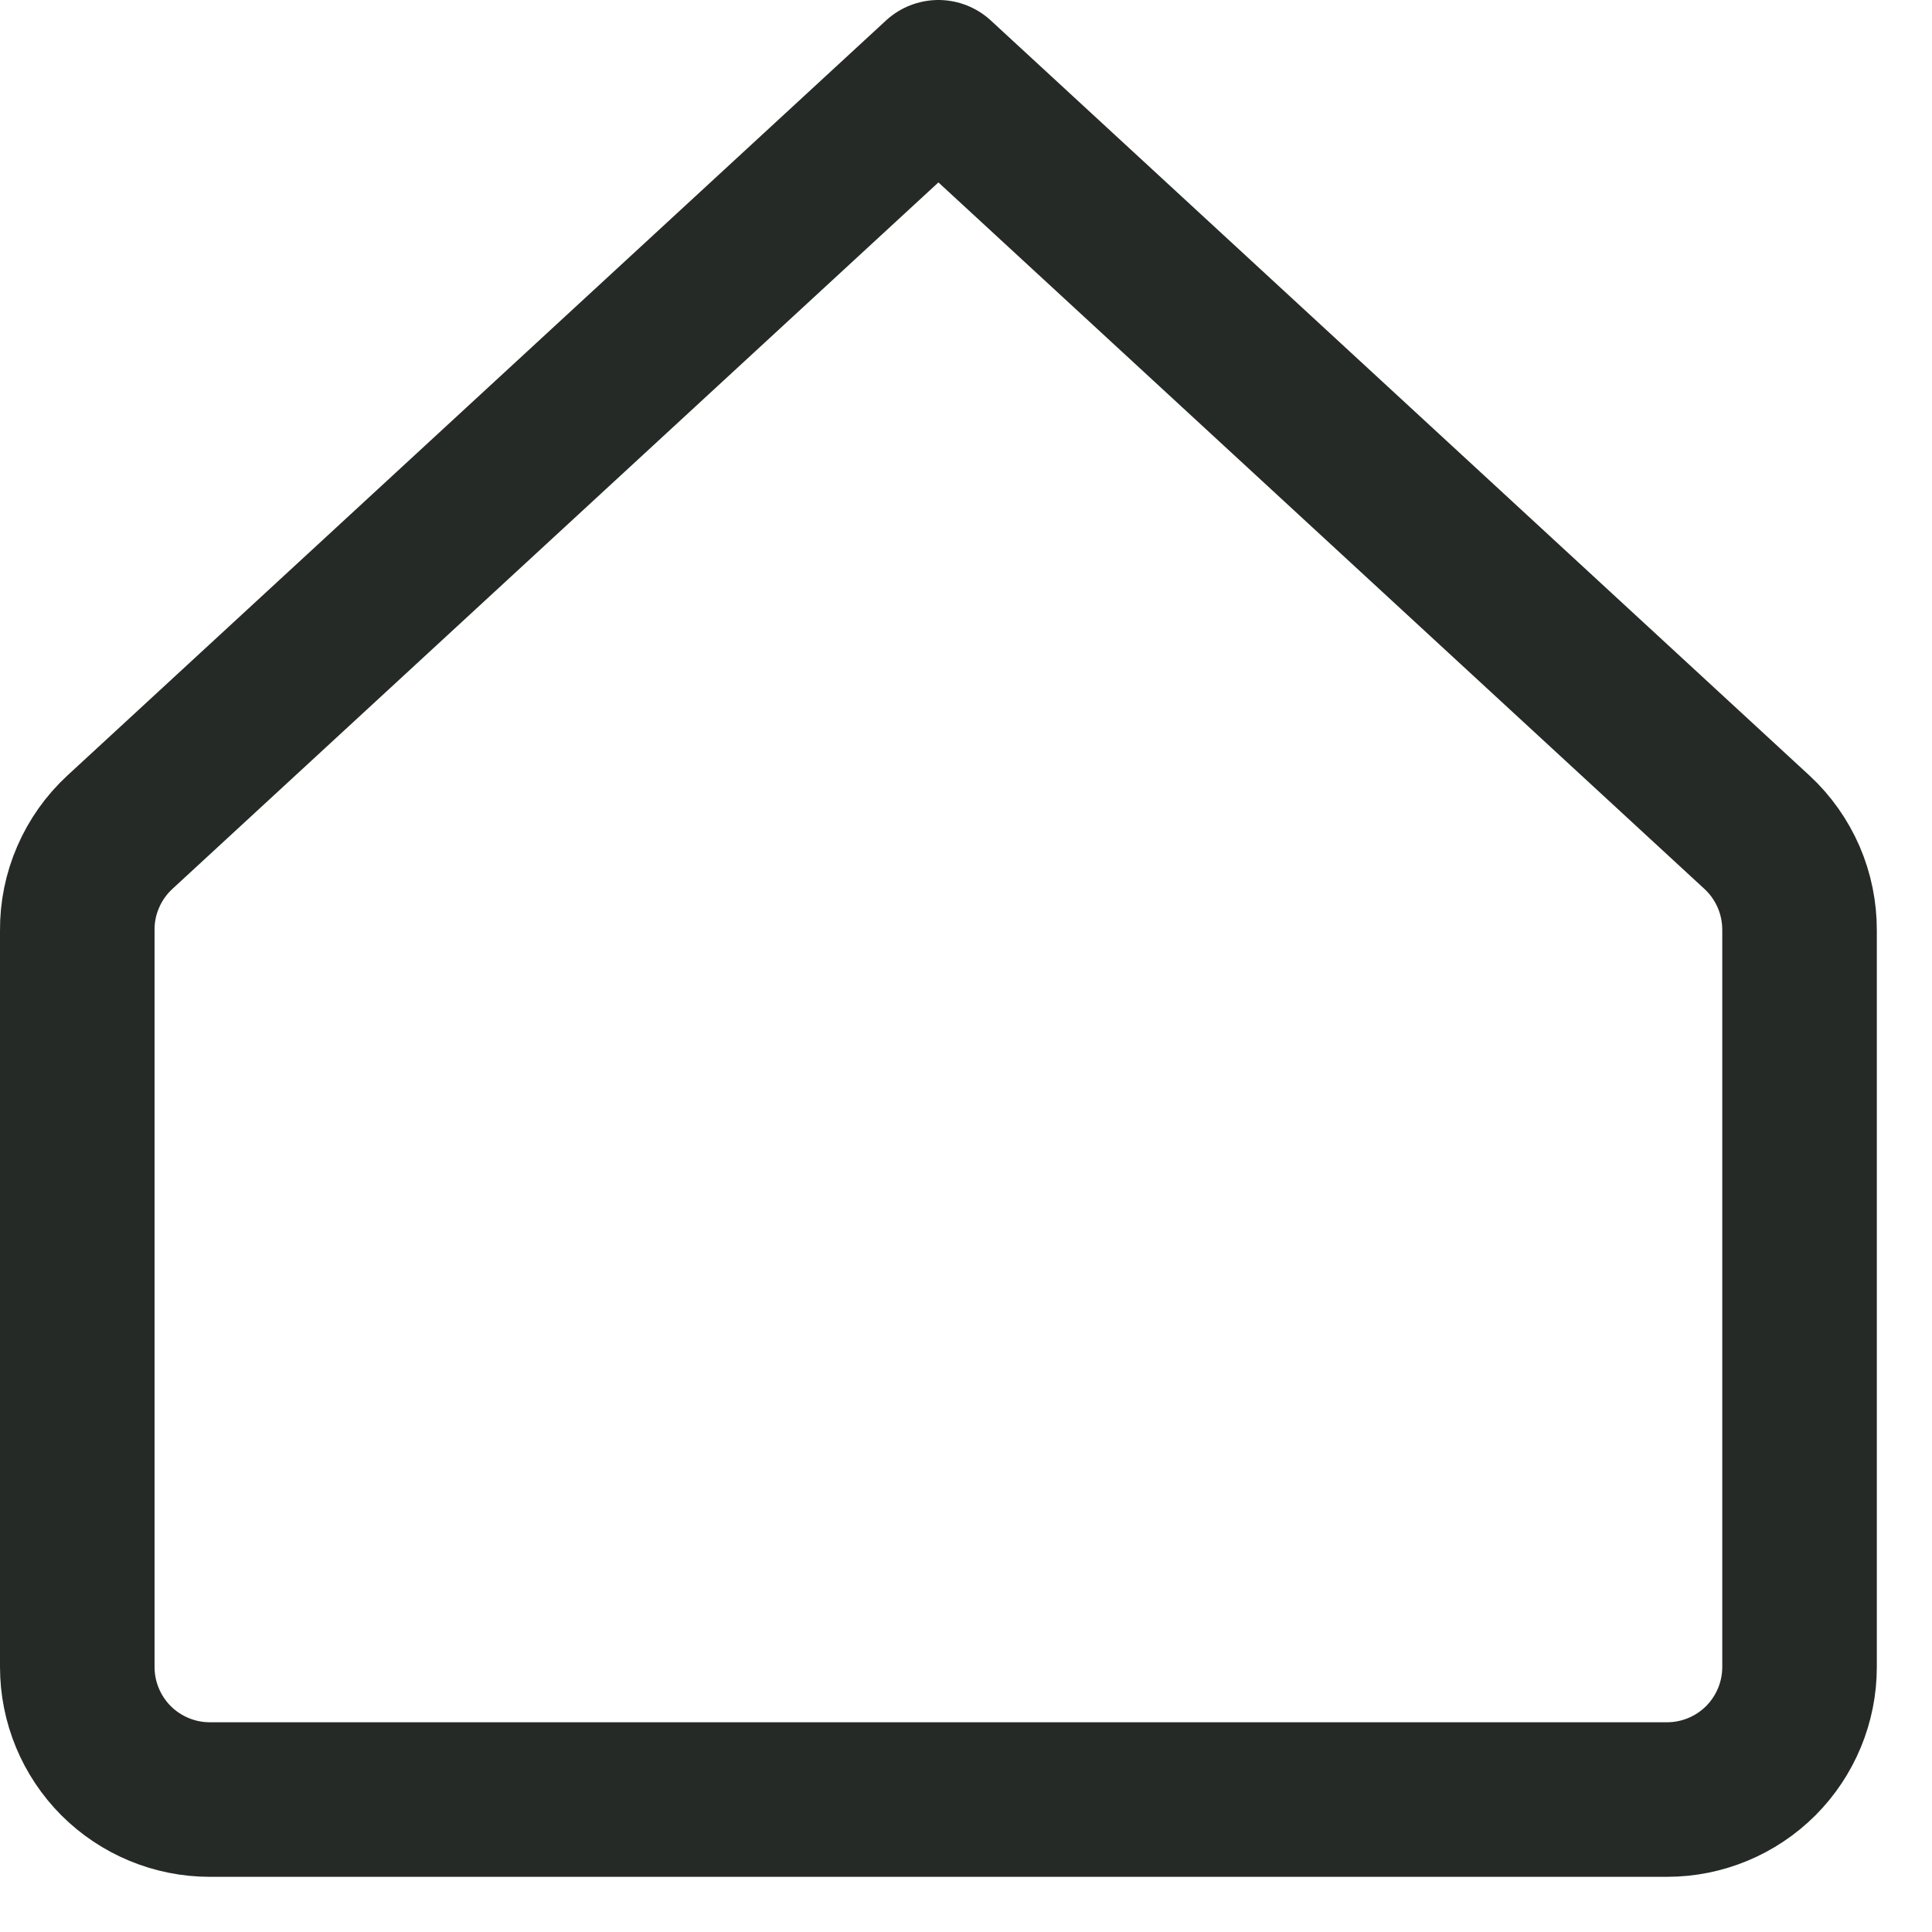 <svg width="25" height="25" viewBox="0 0 25 25" fill="none" xmlns="http://www.w3.org/2000/svg">
<path d="M23.286 12.04C23.287 11.802 23.239 11.566 23.145 11.348C23.05 11.13 22.912 10.933 22.737 10.771L12.143 1L1.549 10.771C1.374 10.933 1.235 11.13 1.141 11.348C1.046 11.566 0.998 11.802 1 12.04V21.571C1 22.026 1.181 22.462 1.502 22.784C1.824 23.105 2.26 23.286 2.714 23.286H21.572C22.026 23.286 22.462 23.105 22.784 22.784C23.105 22.462 23.286 22.026 23.286 21.571V12.04Z" stroke="#252A27" stroke-width="2" stroke-linecap="round" stroke-linejoin="round"/>
</svg>

